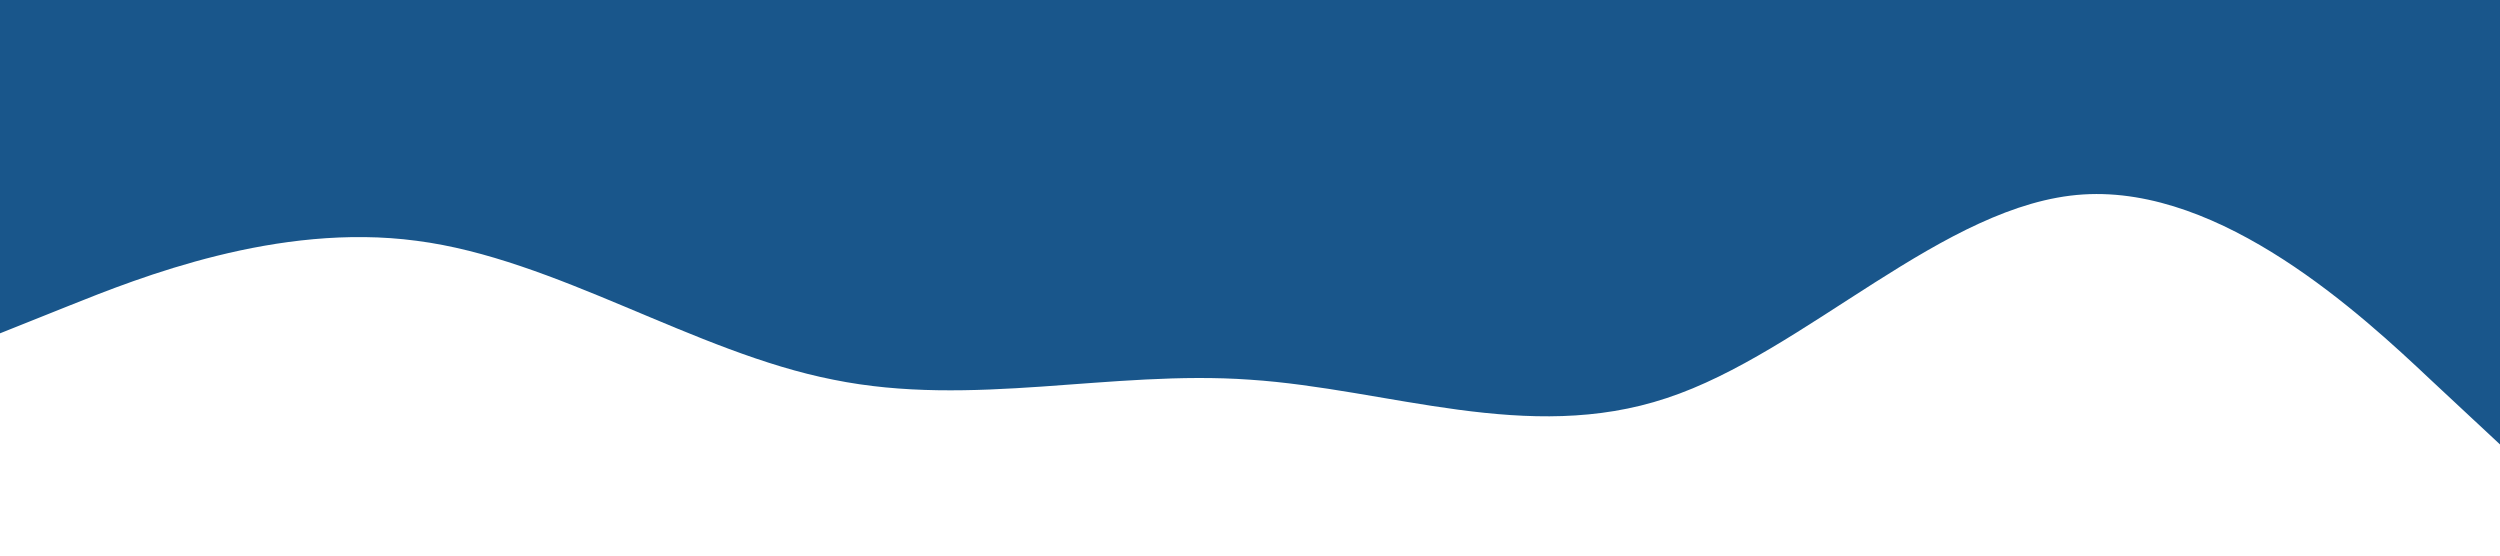 <?xml version="1.0" standalone="no"?><svg xmlns="http://www.w3.org/2000/svg" viewBox="0 0 1440 320" style="user-select: auto;"><path fill="#19568b" fill-opacity="1" d="M0,192L40,176C80,160,160,128,240,138.7C320,149,400,203,480,218.7C560,235,640,213,720,218.7C800,224,880,256,960,229.3C1040,203,1120,117,1200,112C1280,107,1360,181,1400,218.7L1440,256L1440,0L1400,0C1360,0,1280,0,1200,0C1120,0,1040,0,960,0C880,0,800,0,720,0C640,0,560,0,480,0C400,0,320,0,240,0C160,0,80,0,40,0L0,0Z" style="user-select: auto;"></path></svg>